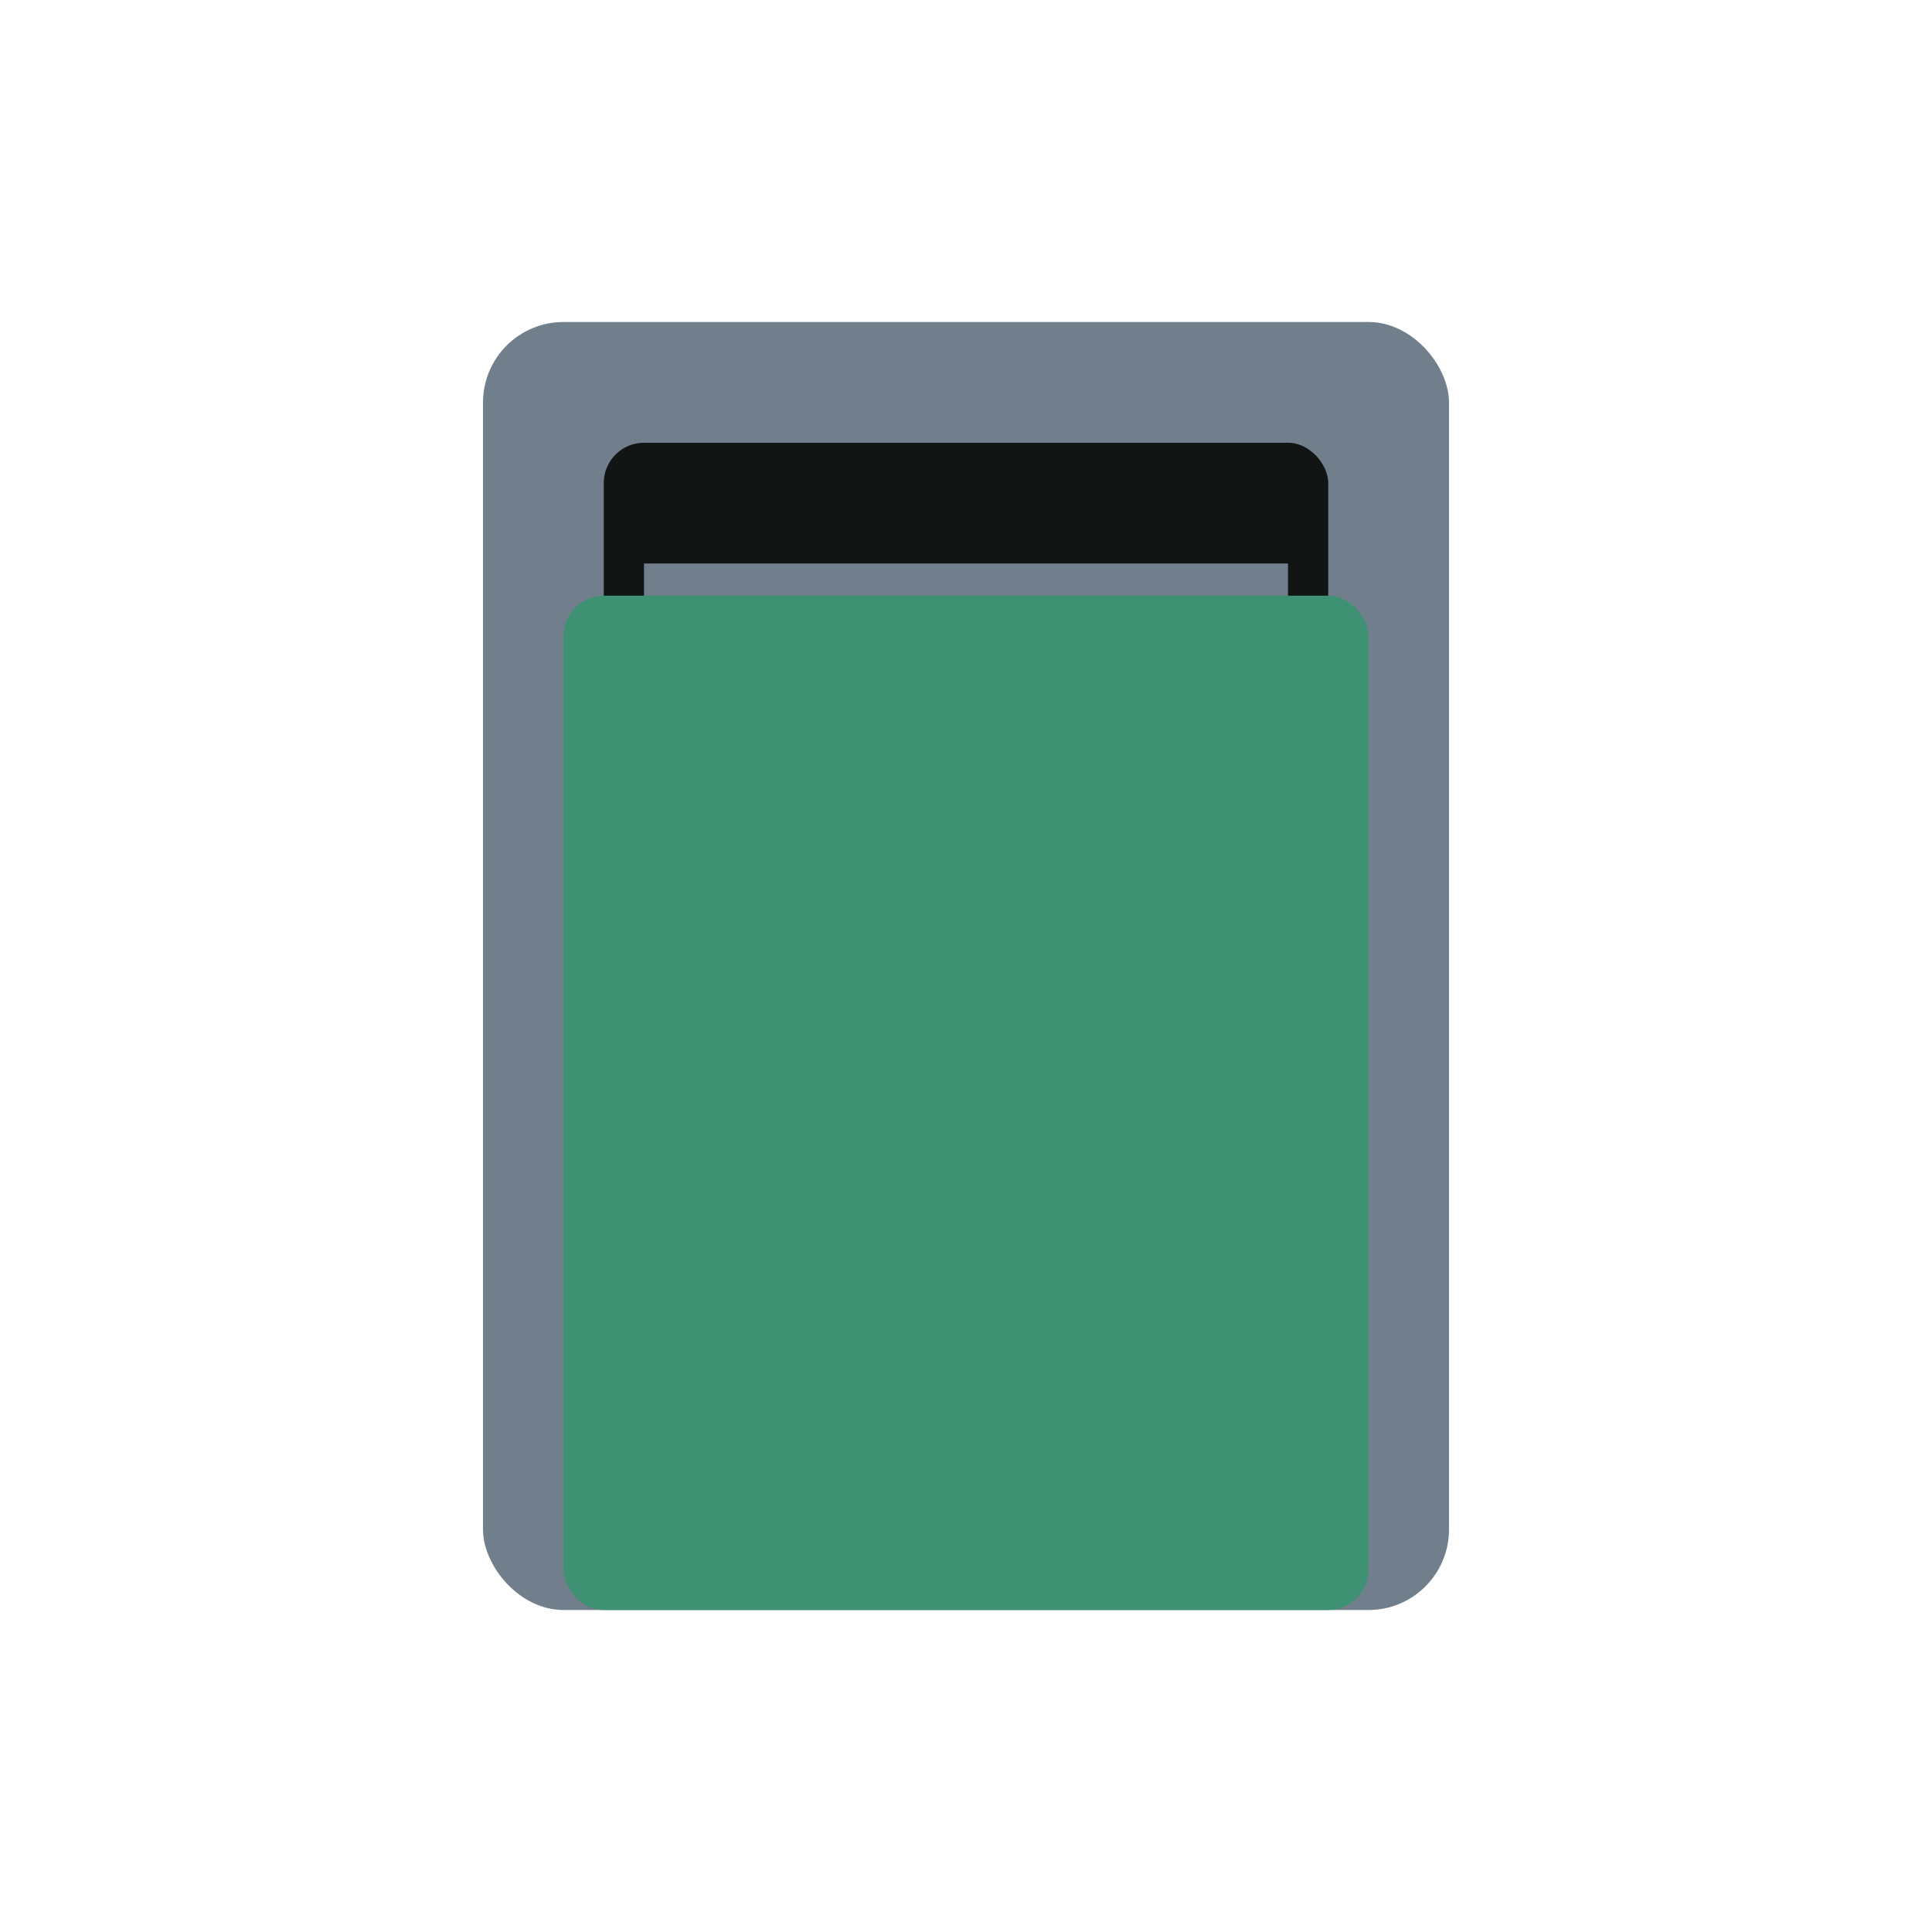 <svg width="24" height="24" viewBox="0 0 24 24" xmlns="http://www.w3.org/2000/svg">
<rect x="6" y="4" width="12" height="16" fill="#717F8D" rx="1"/>
<rect x="7.5" y="5.5" width="9" height="13" fill="#131414" rx="0.5"/>
<rect x="8" y="7" width="8" height="2" fill="#717F8D"/>
<rect x="8" y="11" width="8" height="2" fill="#717F8D"/>
<rect x="8" y="15" width="8" height="2" fill="#717F8D"/>
<rect x="7" y="7.4" width="10" height="12.6" fill="#3E9172" rx="0.5"/>
</svg>
